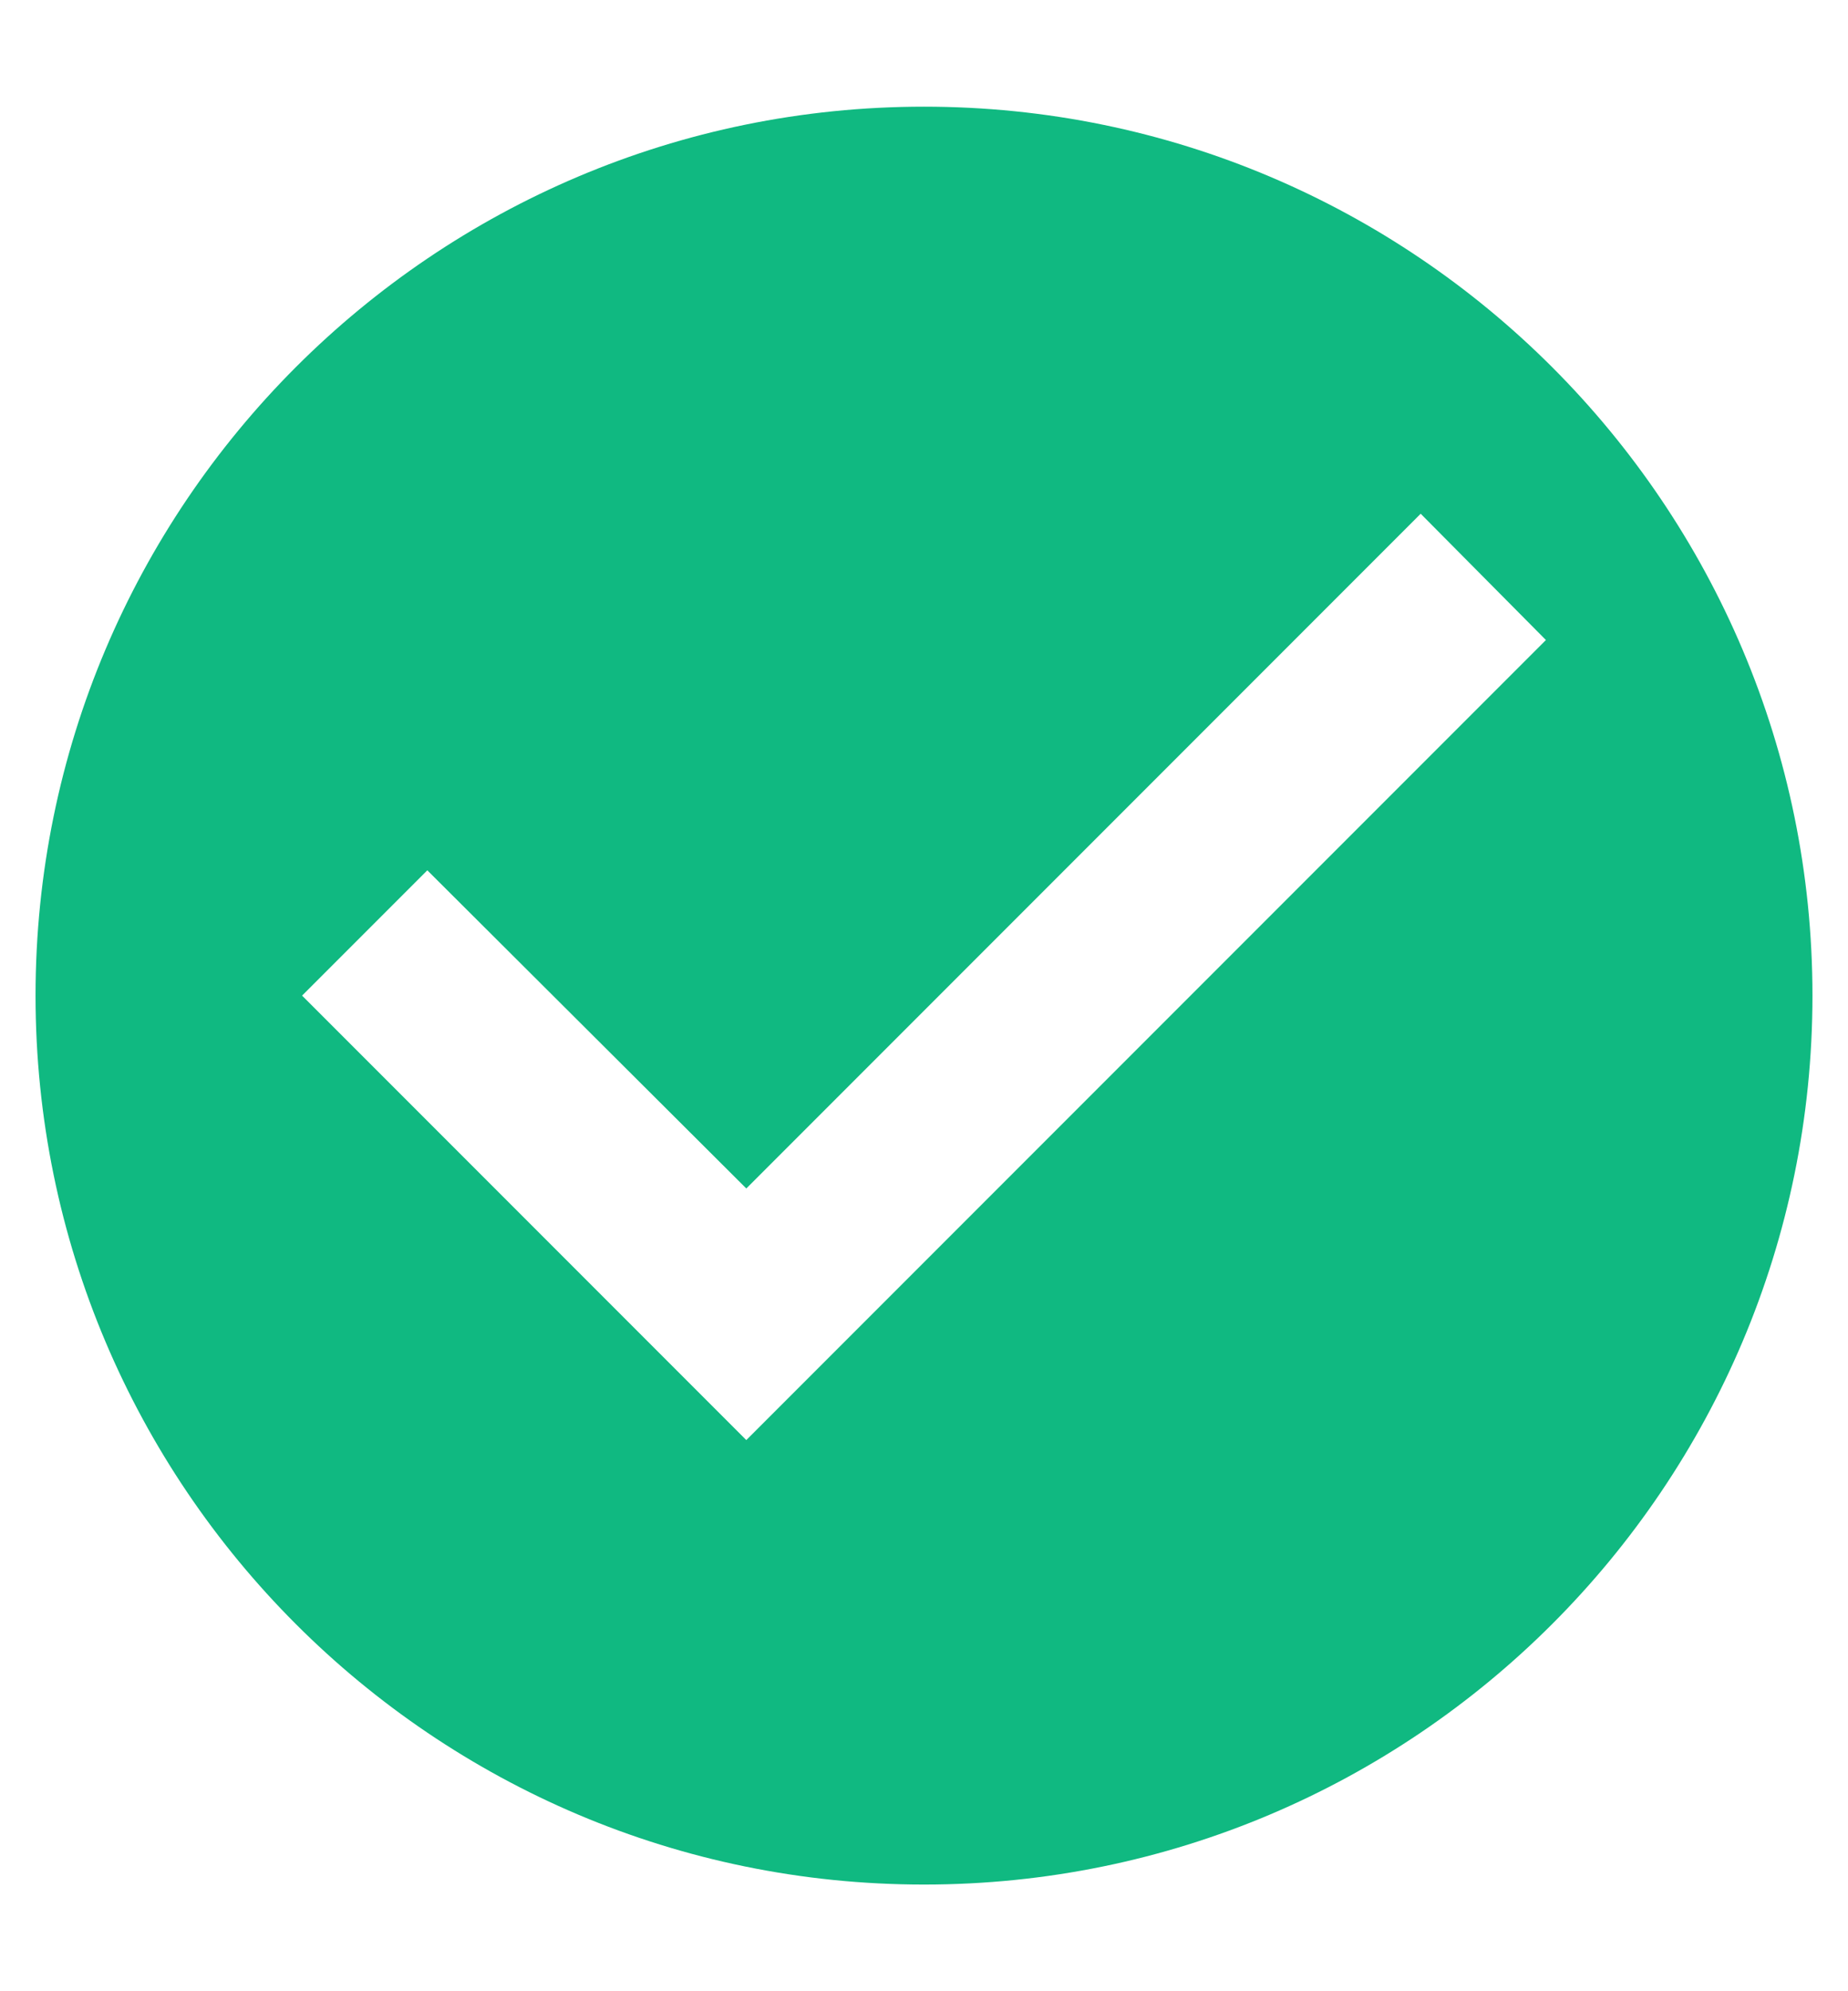 <svg width="13" height="14" viewBox="0 0 13 14" fill="none" xmlns="http://www.w3.org/2000/svg">
<path d="M6.5 0.75C3.05 0.75 0.25 3.55 0.25 7C0.25 10.45 3.05 13.25 6.5 13.25C9.95 13.25 12.75 10.45 12.75 7C12.75 3.55 9.95 0.75 6.5 0.75ZM5.25 10.125L2.125 7L3.006 6.119L5.25 8.356L9.994 3.612L10.875 4.5L5.25 10.125Z" fill="#10B981"/>
</svg>

